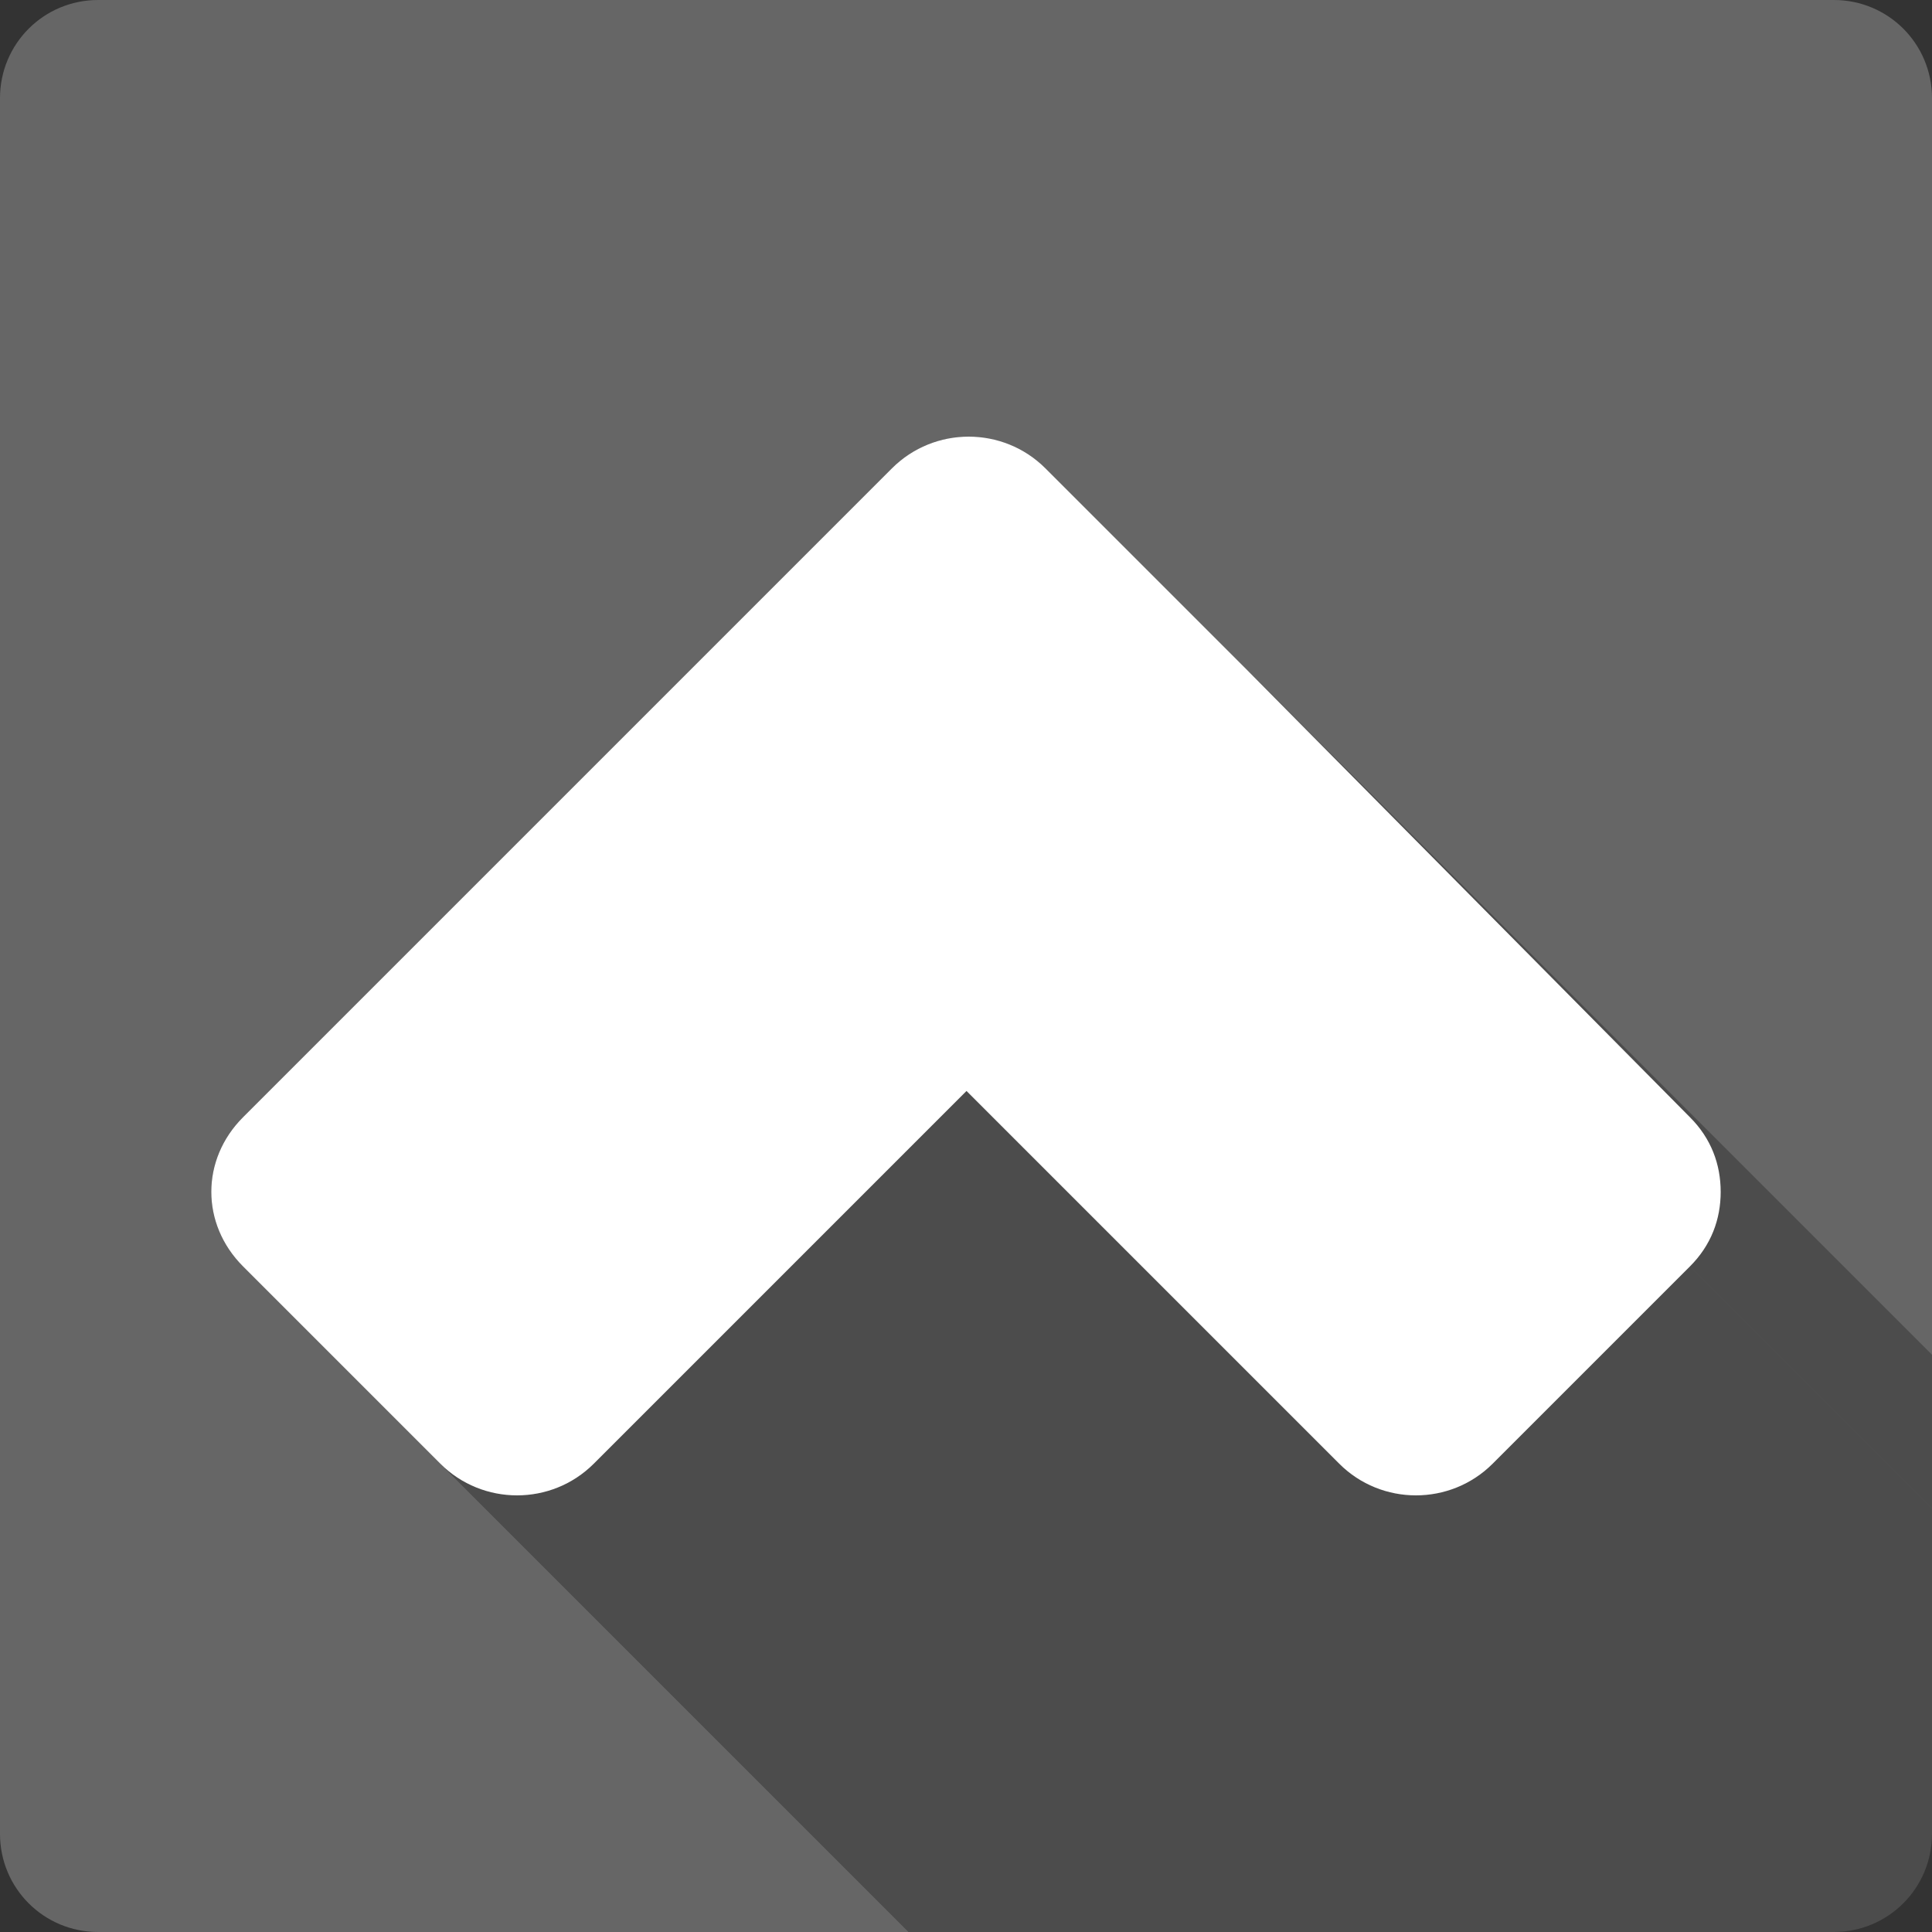 <?xml version="1.0" encoding="UTF-8" standalone="no"?>
<svg
   xmlns:dc="http://purl.org/dc/elements/1.1/"
   xmlns:cc="http://creativecommons.org/ns#"
   xmlns:rdf="http://www.w3.org/1999/02/22-rdf-syntax-ns#"
   xmlns:svg="http://www.w3.org/2000/svg"
   xmlns="http://www.w3.org/2000/svg"
   xmlns:sodipodi="http://sodipodi.sourceforge.net/DTD/sodipodi-0.dtd"
   xmlns:inkscape="http://www.inkscape.org/namespaces/inkscape"
   width="512"
   height="512"
   viewBox="0 0 384 384"
   id="svg2"
   version="1.1"
   inkscape:version="0.48.5 r10040"
   sodipodi:docname="go-up.svg">
  <rect x="0" y="0" width="384" height="384" fill="#333333" stroke="none"/>
  <sodipodi:namedview
     pagecolor="#ffffff"
     bordercolor="#666666"
     borderopacity="1"
     objecttolerance="10"
     gridtolerance="10"
     guidetolerance="10"
     inkscape:pageopacity="0"
     inkscape:pageshadow="2"
     inkscape:window-width="1306"
     inkscape:window-height="715"
     id="namedview12"
     showgrid="false"
     inkscape:zoom="0.4609375"
     inkscape:cx="275.52543"
     inkscape:cy="199.59322"
     inkscape:window-x="56"
     inkscape:window-y="28"
     inkscape:window-maximized="1"
     inkscape:current-layer="svg2" />
  <defs
     id="defs14">
    <clipPath
       id="clipPath3086"
       clipPathUnits="userSpaceOnUse">
      <path
         id="path3088"
         d="M 19.5,0 C 8.702,0 1.5e-6,8.702 1.5e-6,19.5 l 0,345 c 0,10.798 8.702,19.5 19.5,19.5 L 364.5,384 c 10.798,0 19.5,-8.702 19.5,-19.5 L 384,19.5 C 384,8.702 375.298,0 364.5,0 L 19.5,0 z"
         style="fill:#666666;fill-opacity:1;stroke:none"
         inkscape:connector-curvature="0" />
    </clipPath>
    <clipPath
       clipPathUnits="userSpaceOnUse"
       id="clipPath3306">
      <path
         id="path3308"
         d="M 19.5,0 C 8.702,0 1.5e-6,8.702 1.5e-6,19.5 l 0,345 c 0,10.798 8.702,19.5 19.5,19.5 L 364.5,384 c 10.798,0 19.5,-8.702 19.5,-19.5 L 384,19.5 C 384,8.702 375.298,0 364.5,0 L 19.5,0 z"
         style="fill:#666666;fill-opacity:1;stroke:none"
         inkscape:connector-curvature="0" />
    </clipPath>
  </defs>
  <path
     inkscape:connector-curvature="0"
     style="fill:#666666;fill-opacity:1;stroke:none"
     d="M 19.5,0 C 8.702,0 1.5e-6,8.702 1.5e-6,19.5 l 0,345 c 0,10.798 8.702,19.5 19.5,19.5 L 364.5,384 c 10.798,0 19.5,-8.702 19.5,-19.5 L 384,19.5 C 384,8.702 375.298,0 364.5,0 L 19.5,0 z"
     id="rect2986-3" />
  <g
     style="fill:#000000;fill-rule:evenodd;opacity:0.25"
     id="g3235"
     clip-path="url(#clipPath3306)">
    <path
       inkscape:connector-curvature="0"
       d="m 342,236.882 c 0,5.481 -1.901,10.617 -6.102,14.817 l 388.909,388.909 c 4.2,-4.2 6.102,-9.336 6.102,-14.817 z"
       id="path3237"
       style="fill:#000000" />
    <path
       inkscape:connector-curvature="0"
       d="m 335.898,251.699 -39.218,39.218 388.909,388.909 39.218,-39.218 z"
       id="path3239"
       style="fill:#000000" />
    <path
       inkscape:connector-curvature="0"
       d="m 296.681,290.916 c -8.4,8.4 -22.101,8.4 -30.502,0 l 388.909,388.909 c 8.401,8.4 22.102,8.4 30.502,0 z"
       id="path3241"
       style="fill:#000000" />
    <path
       inkscape:connector-curvature="0"
       d="m 266.178,290.916 -74.079,-74.079 388.909,388.909 74.079,74.079 z"
       id="path3243"
       style="fill:#000000" />
    <path
       inkscape:connector-curvature="0"
       d="m 192.099,216.837 -74.079,74.079 388.909,388.909 74.079,-74.079 z"
       id="path3245"
       style="fill:#000000" />
    <path
       inkscape:connector-curvature="0"
       d="m 118.02,290.916 c -8.4,8.4 -22.101,8.4 -30.502,0 L 476.427,679.825 c 8.401,8.4 22.102,8.4 30.502,0 z"
       id="path3247"
       style="fill:#000000" />
    <path
       inkscape:connector-curvature="0"
       d="M 87.518,290.916 48.3,251.699 437.209,640.607 476.427,679.825 z"
       id="path3249"
       style="fill:#000000" />
    <path
       inkscape:connector-curvature="0"
       d="m 48.3,251.699 c -8.4,-8.4 -8.4,-21.233 0,-29.633 L 437.209,610.974 c -8.4,8.4 -8.4,21.233 0,29.633 z"
       id="path3251"
       style="fill:#000000" />
    <path
       inkscape:connector-curvature="0"
       d="M 48.3,222.065 177.282,93.084 566.19,481.993 437.209,610.974 z"
       id="path3253"
       style="fill:#000000" />
    <path
       inkscape:connector-curvature="0"
       d="m 177.282,93.084 c 8.4,-8.4 22.101,-8.4 30.502,0 L 596.693,481.993 c -8.401,-8.4 -22.102,-8.4 -30.502,0 z"
       id="path3255"
       style="fill:#000000" />
    <path
       inkscape:connector-curvature="0"
       d="m 207.784,93.084 40.09,40.09 388.909,388.909 -40.09,-40.09 z"
       id="path3257"
       style="fill:#000000" />
    <path
       inkscape:connector-curvature="0"
       d="m 247.874,133.174 88.022,88.892 388.909,388.909 -88.022,-88.892 z"
       id="path3259"
       style="fill:#000000" />
    <path
       inkscape:connector-curvature="0"
       d="m 335.896,222.065 c 10e-6,1e-5 3e-5,3e-5 4e-5,4e-5 l 388.909,388.909 c -10e-6,-10e-6 -3e-5,-3e-5 -4e-5,-4e-5 z"
       id="path3261"
       style="fill:#000000" />
    <path
       inkscape:connector-curvature="0"
       d="m 335.896,222.065 c 4.2,4.2 6.102,9.336 6.102,14.817 l 388.909,388.909 c 0,-5.481 -1.901,-10.616 -6.102,-14.817 z"
       id="path3263"
       style="fill:#000000" />
  </g>
  <path
     style="fill:#ffffff;fill-rule:evenodd"
     inkscape:connector-curvature="0"
     id="path10"
     d="m 342,236.882 c 0,5.481 -1.901,10.617 -6.102,14.817 l -39.218,39.218 c -8.4,8.4 -22.101,8.4 -30.502,0 l -74.079,-74.079 -74.079,74.079 c -8.4,8.4 -22.101,8.4 -30.502,0 L 48.3,251.699 c -8.4,-8.4 -8.4,-21.233 0,-29.633 L 177.282,93.084 c 8.4,-8.4 22.101,-8.4 30.502,0 l 40.09,40.09 88.022,88.892 c 4.2,4.2 6.102,9.336 6.102,14.817" />
</svg>

